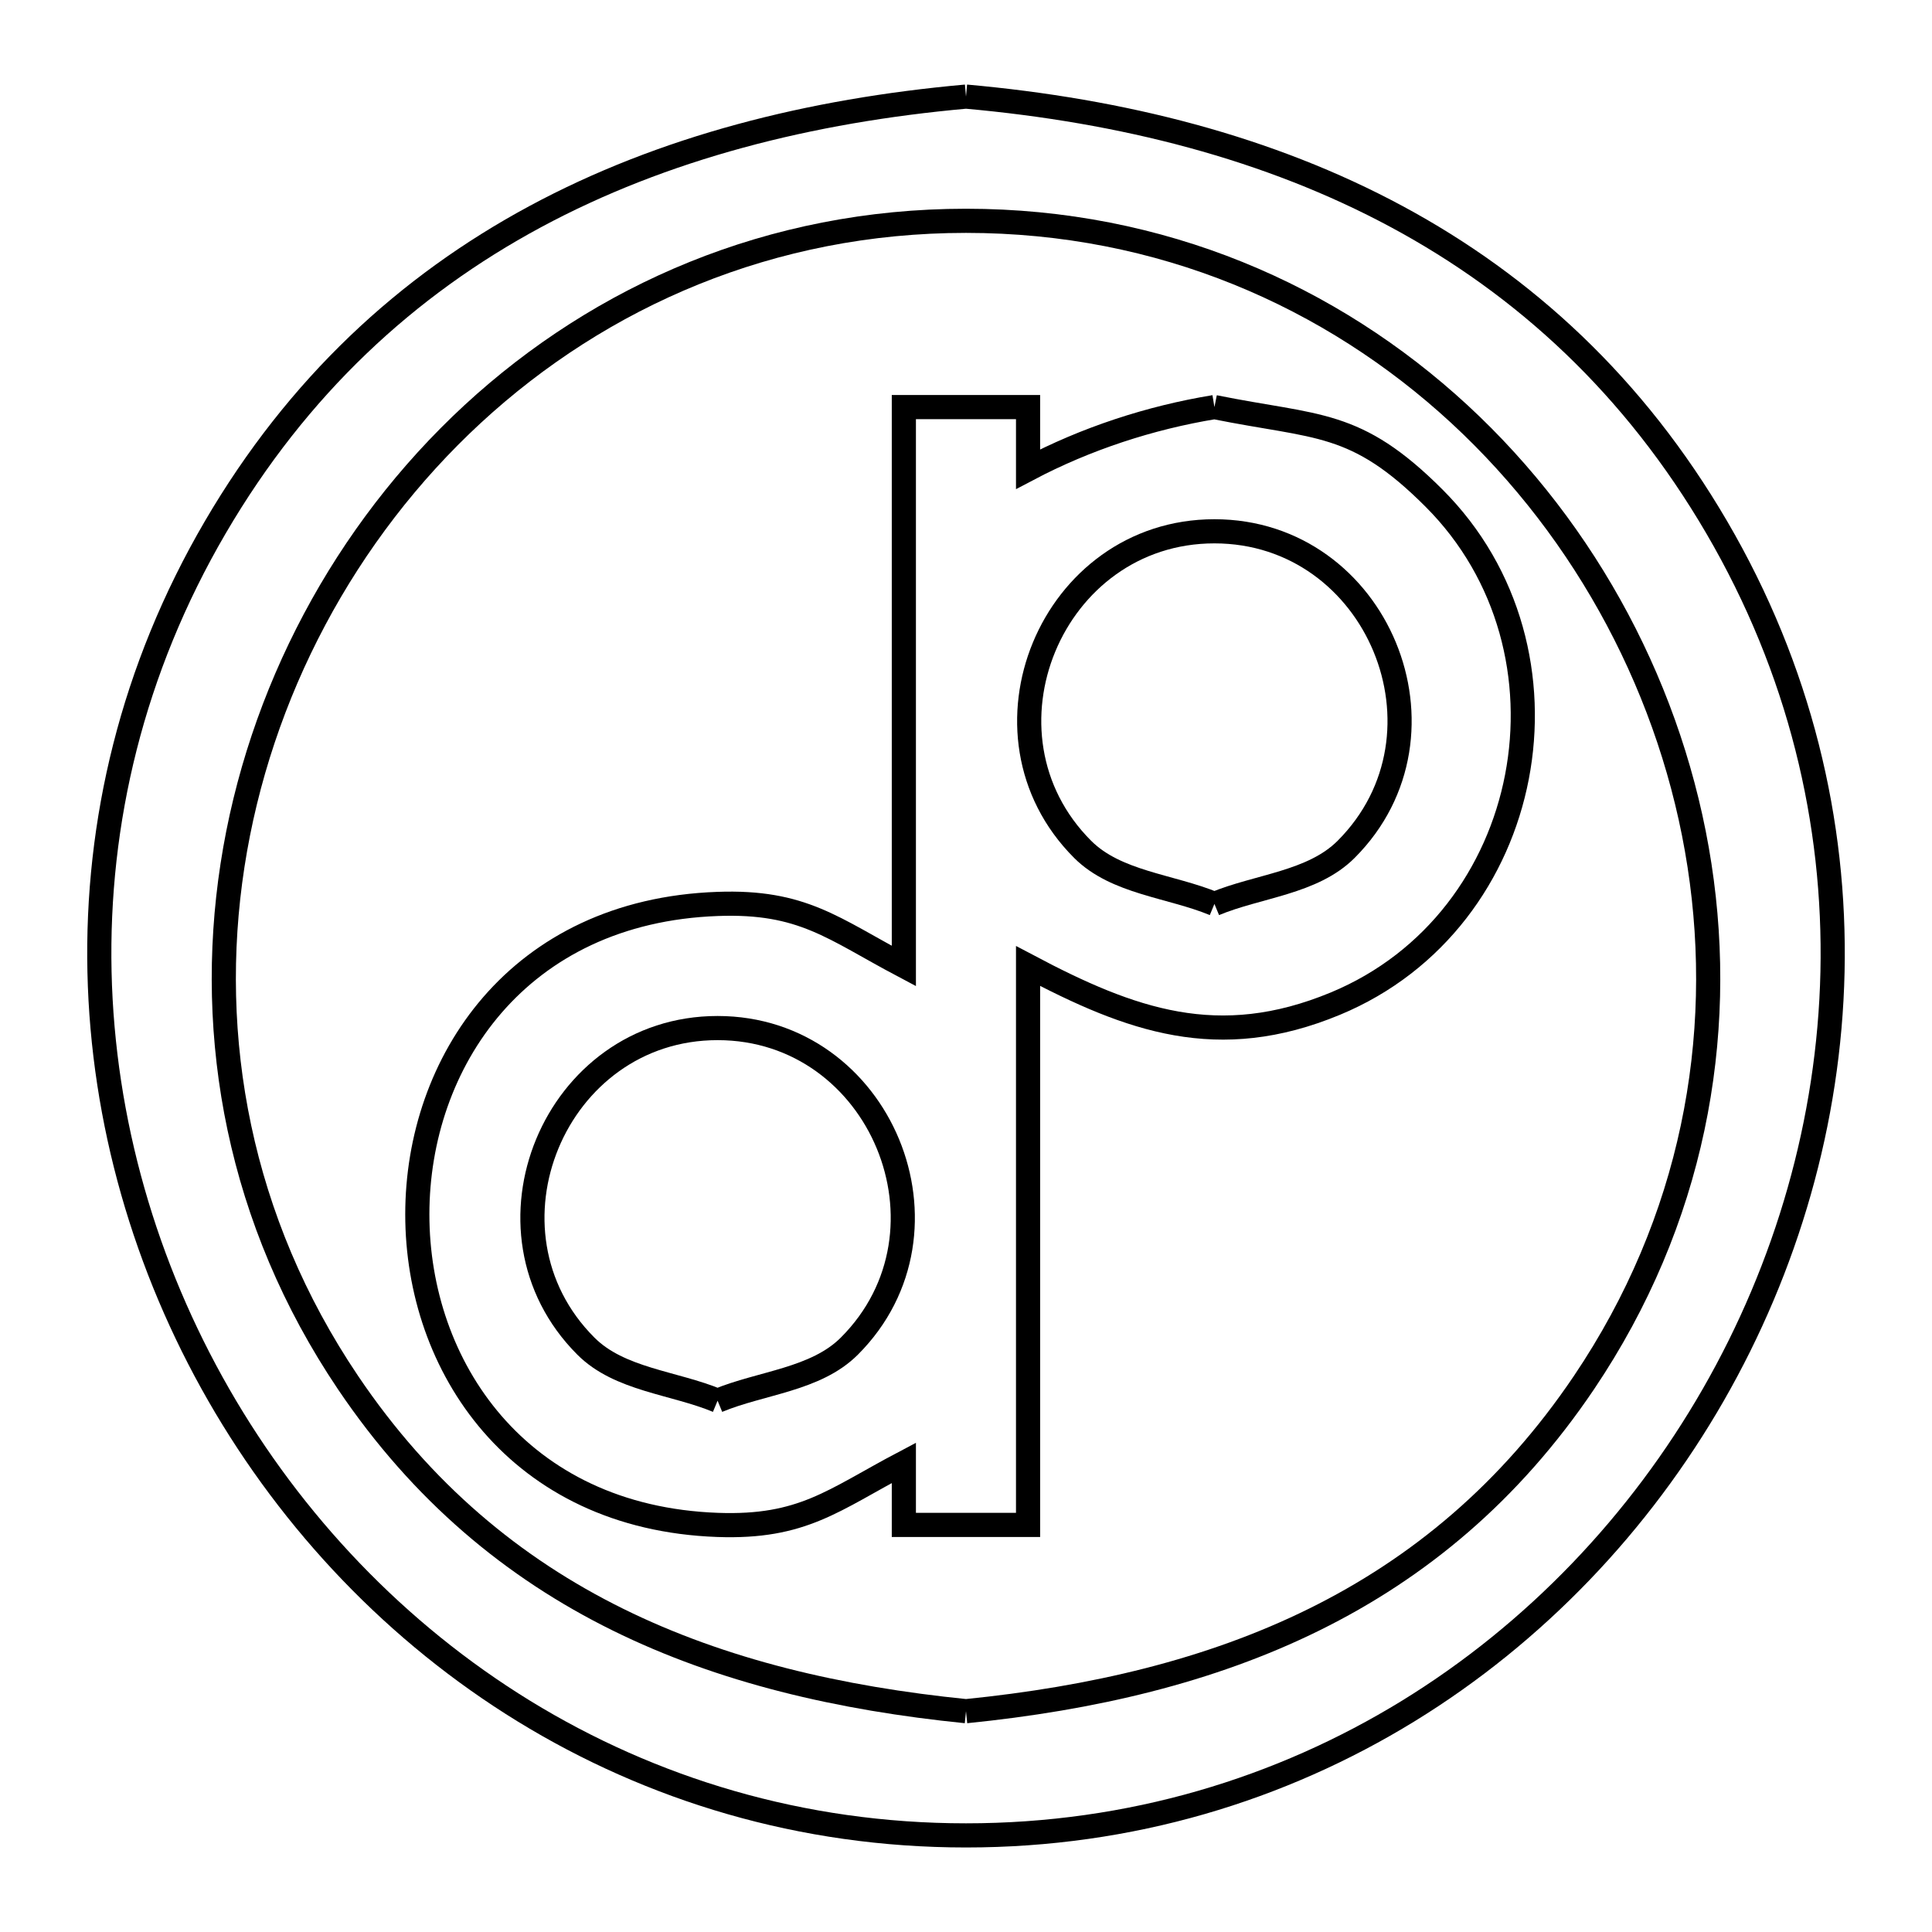<svg xmlns="http://www.w3.org/2000/svg" viewBox="0.0 0.0 24.0 24.0" height="200px" width="200px"><path fill="none" stroke="black" stroke-width=".3" stroke-opacity="1.0"  filling="0" d="M12.0 1.2 L12.0 1.2 C13.941 1.374 15.761 1.835 17.351 2.691 C18.941 3.547 20.301 4.797 21.325 6.549 C22.359 8.318 22.805 10.218 22.764 12.073 C22.723 13.928 22.195 15.738 21.283 17.327 C20.37 18.917 19.073 20.285 17.492 21.256 C15.911 22.226 14.046 22.8 12.0 22.8 C9.954 22.8 8.089 22.226 6.508 21.256 C4.927 20.285 3.63 18.917 2.717 17.327 C1.805 15.738 1.277 13.928 1.236 12.073 C1.195 10.218 1.641 8.318 2.675 6.549 C3.699 4.797 5.059 3.547 6.649 2.691 C8.239 1.835 10.059 1.374 12.0 1.2 L12.0 1.2"></path>
<path fill="none" stroke="black" stroke-width=".3" stroke-opacity="1.0"  filling="0" d="M15.086 5.057 L15.086 5.057 C16.373 5.317 16.837 5.211 17.813 6.187 C18.76 7.133 19.076 8.446 18.844 9.651 C18.612 10.855 17.832 11.952 16.587 12.468 C15.134 13.07 14.049 12.676 12.771 12.0 L12.771 18.943 L11.228 18.943 L11.228 18.172 C10.347 18.637 9.972 18.981 8.914 18.943 C6.428 18.853 5.184 16.969 5.184 15.086 C5.184 13.202 6.428 11.318 8.914 11.229 C9.972 11.19 10.347 11.534 11.228 12.0 L11.228 5.057 L12.771 5.057 L12.771 5.828 C13.49 5.449 14.283 5.189 15.086 5.057 L15.086 5.057"></path>
<path fill="none" stroke="black" stroke-width=".3" stroke-opacity="1.0"  filling="0" d="M15.086 11.229 L15.086 11.229 C14.54 11.003 13.867 10.968 13.449 10.551 C12.016 9.117 13.059 6.6 15.086 6.6 C17.113 6.6 18.155 9.117 16.722 10.551 C16.305 10.968 15.631 11.003 15.086 11.229 L15.086 11.229"></path>
<path fill="none" stroke="black" stroke-width=".3" stroke-opacity="1.0"  filling="0" d="M8.914 17.4 L8.914 17.4 C8.369 17.174 7.695 17.14 7.278 16.722 C5.845 15.289 6.887 12.771 8.914 12.771 C10.941 12.771 11.984 15.289 10.551 16.722 C10.133 17.14 9.46 17.174 8.914 17.4 L8.914 17.4"></path>
<path fill="none" stroke="black" stroke-width=".3" stroke-opacity="1.0"  filling="0" d="M12.0 21.257 L12.0 21.257 C10.433 21.099 8.973 20.76 7.675 20.119 C6.378 19.479 5.242 18.537 4.324 17.176 C2.967 15.163 2.559 12.889 2.888 10.751 C3.217 8.613 4.283 6.611 5.872 5.143 C7.462 3.676 9.575 2.743 12.0 2.743 C14.425 2.743 16.538 3.676 18.128 5.143 C19.717 6.611 20.783 8.613 21.112 10.751 C21.441 12.889 21.033 15.163 19.676 17.176 C18.758 18.537 17.622 19.479 16.325 20.119 C15.027 20.76 13.567 21.099 12.0 21.257 L12.0 21.257"></path></svg>